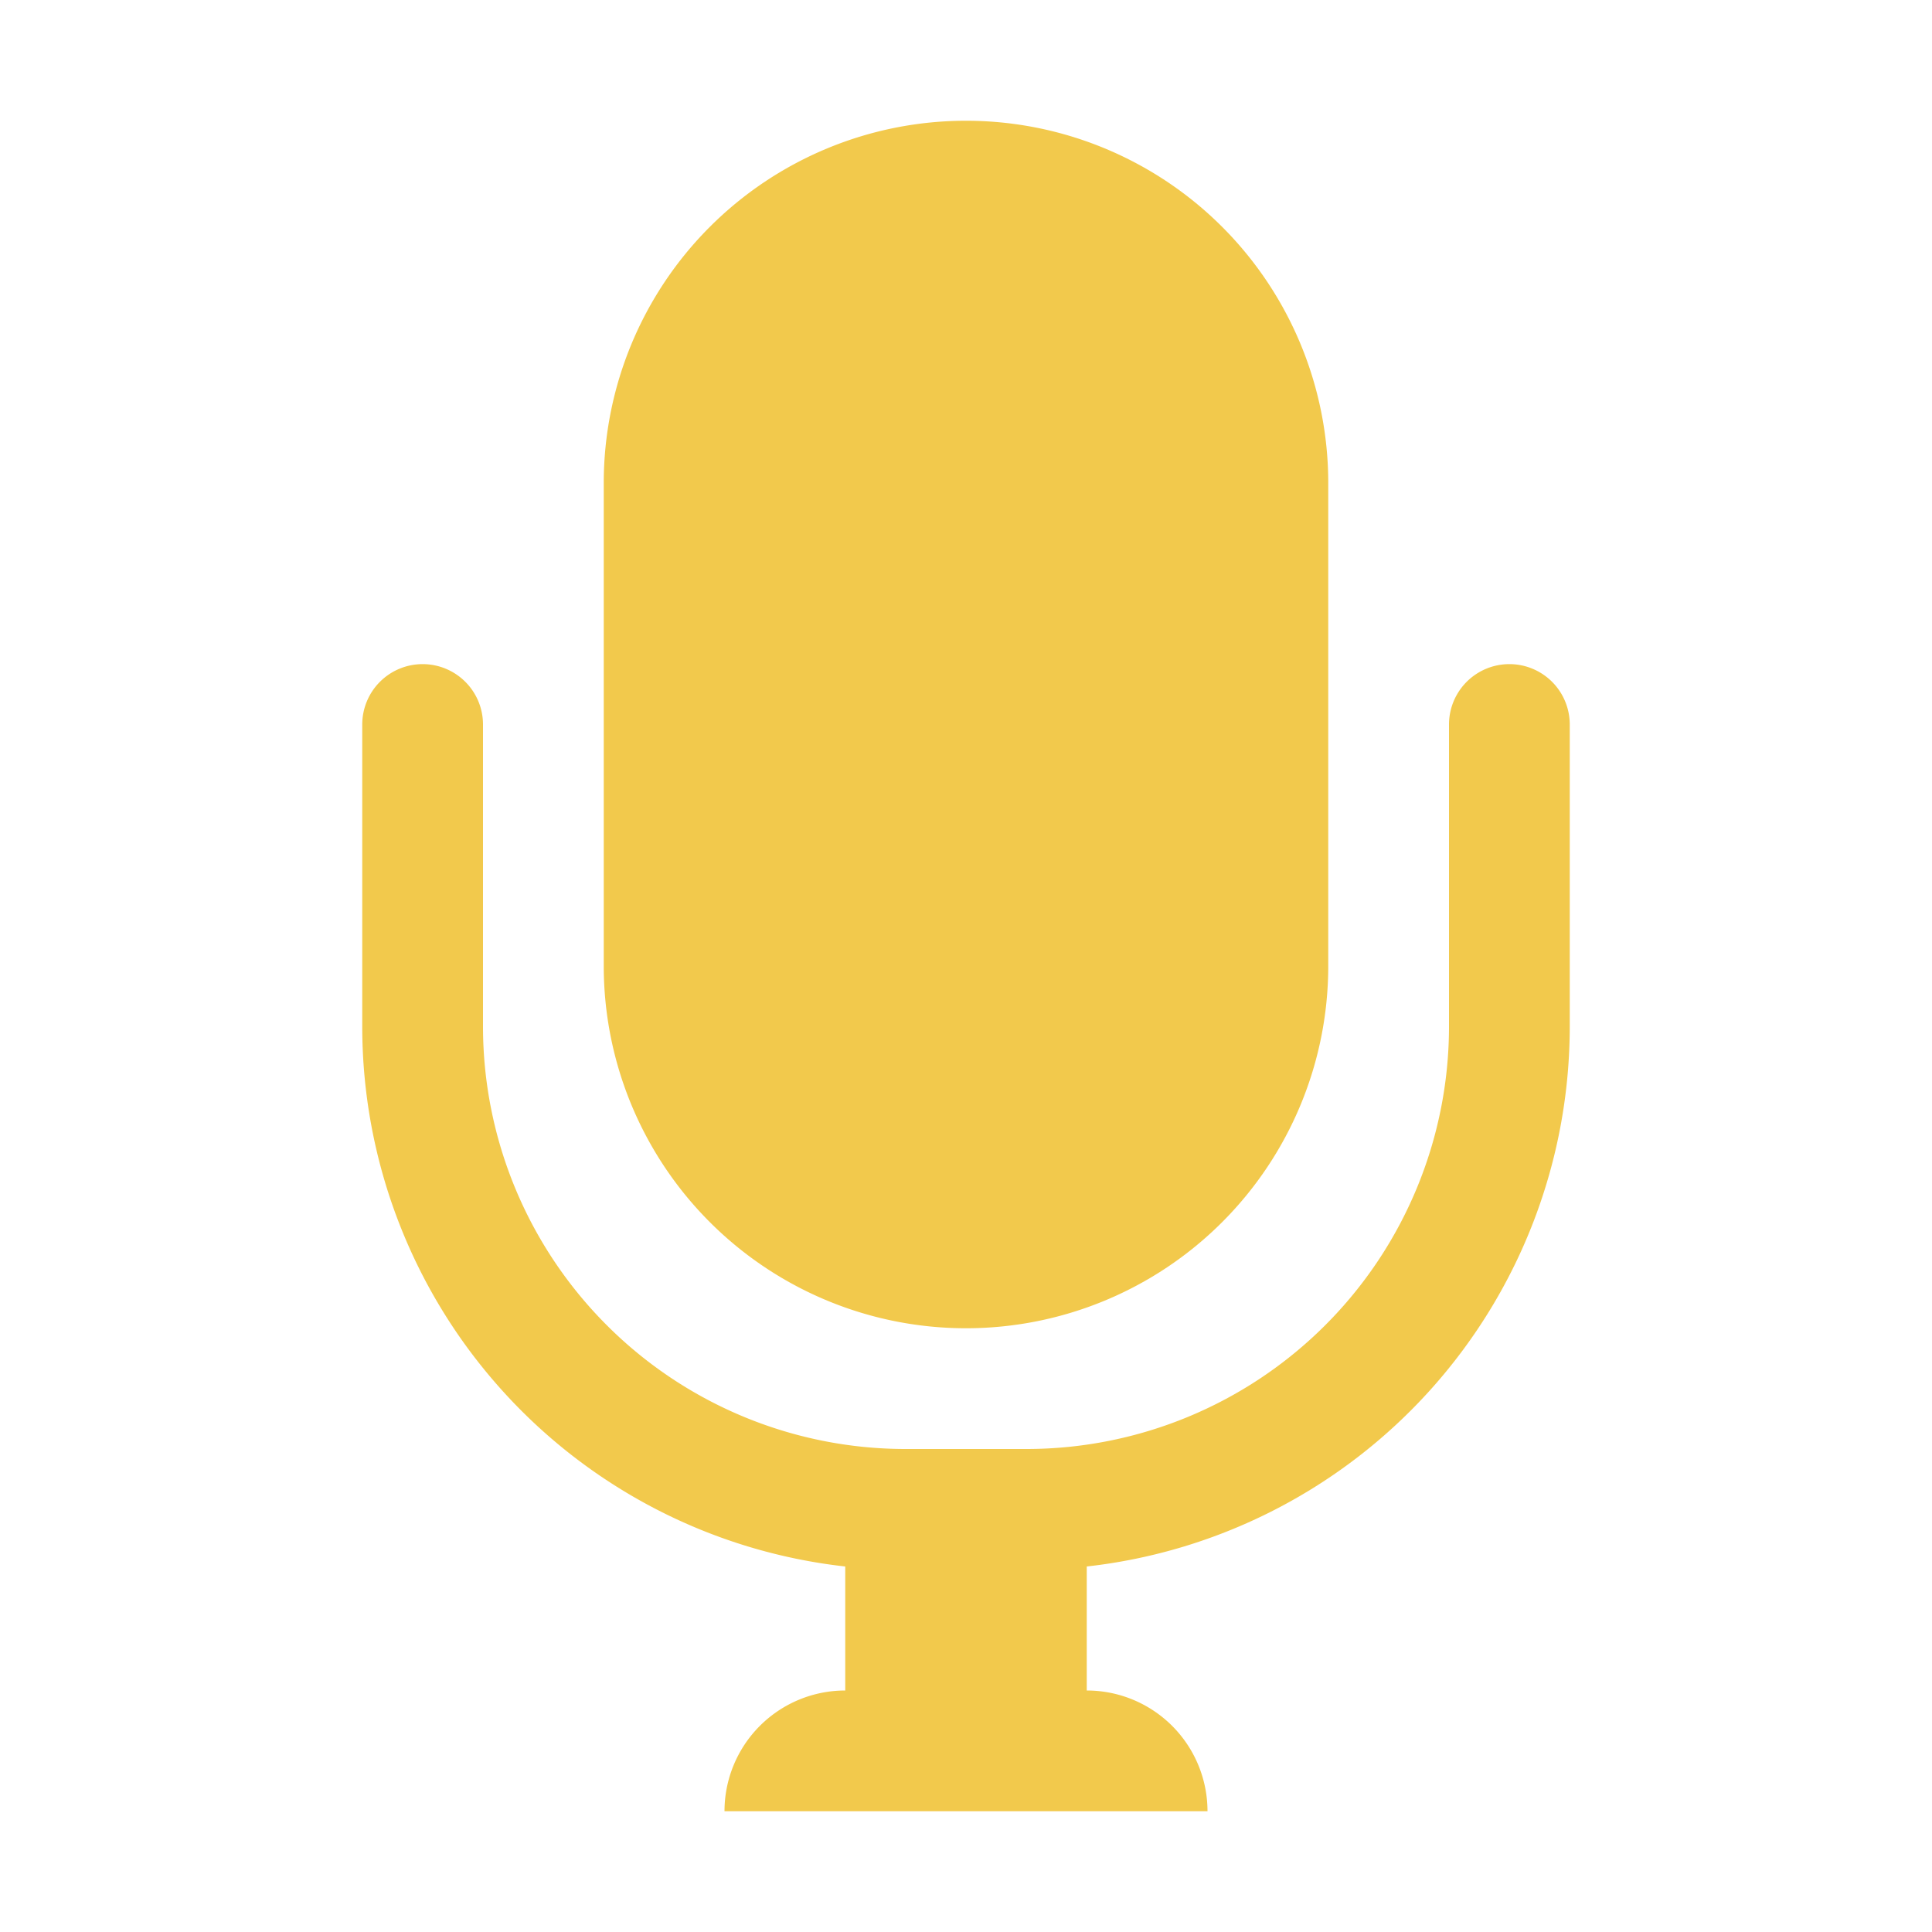 <?xml version="1.0" encoding="UTF-8" standalone="no"?>
<svg
  xmlns="http://www.w3.org/2000/svg"
  version="1.1"
  viewBox="0 0 16 16"
  height="16"
  width="16"
  fill="#f2c94c"
  id="Mic_f2c94c">
  <path d="M5 4a3 3 0 0 1 6 0v4a3 3 0 0 1-6 0V4Z"></path><path d="M3.5 5.5A.5.5 0 0 1 4 6v2.5A3.5 3.5 0 0 0 7.5 12h1A3.5 3.5 0 0 0 12 8.5V6a.5.5 0 0 1 1 0v2.5a4.5 4.5 0 0 1-4 4.473V14a1 1 0 0 1 1 1H6a1 1 0 0 1 1-1v-1.027A4.5 4.5 0 0 1 3 8.5V6a.5.5 0 0 1 .5-.5Z"></path>
</svg>